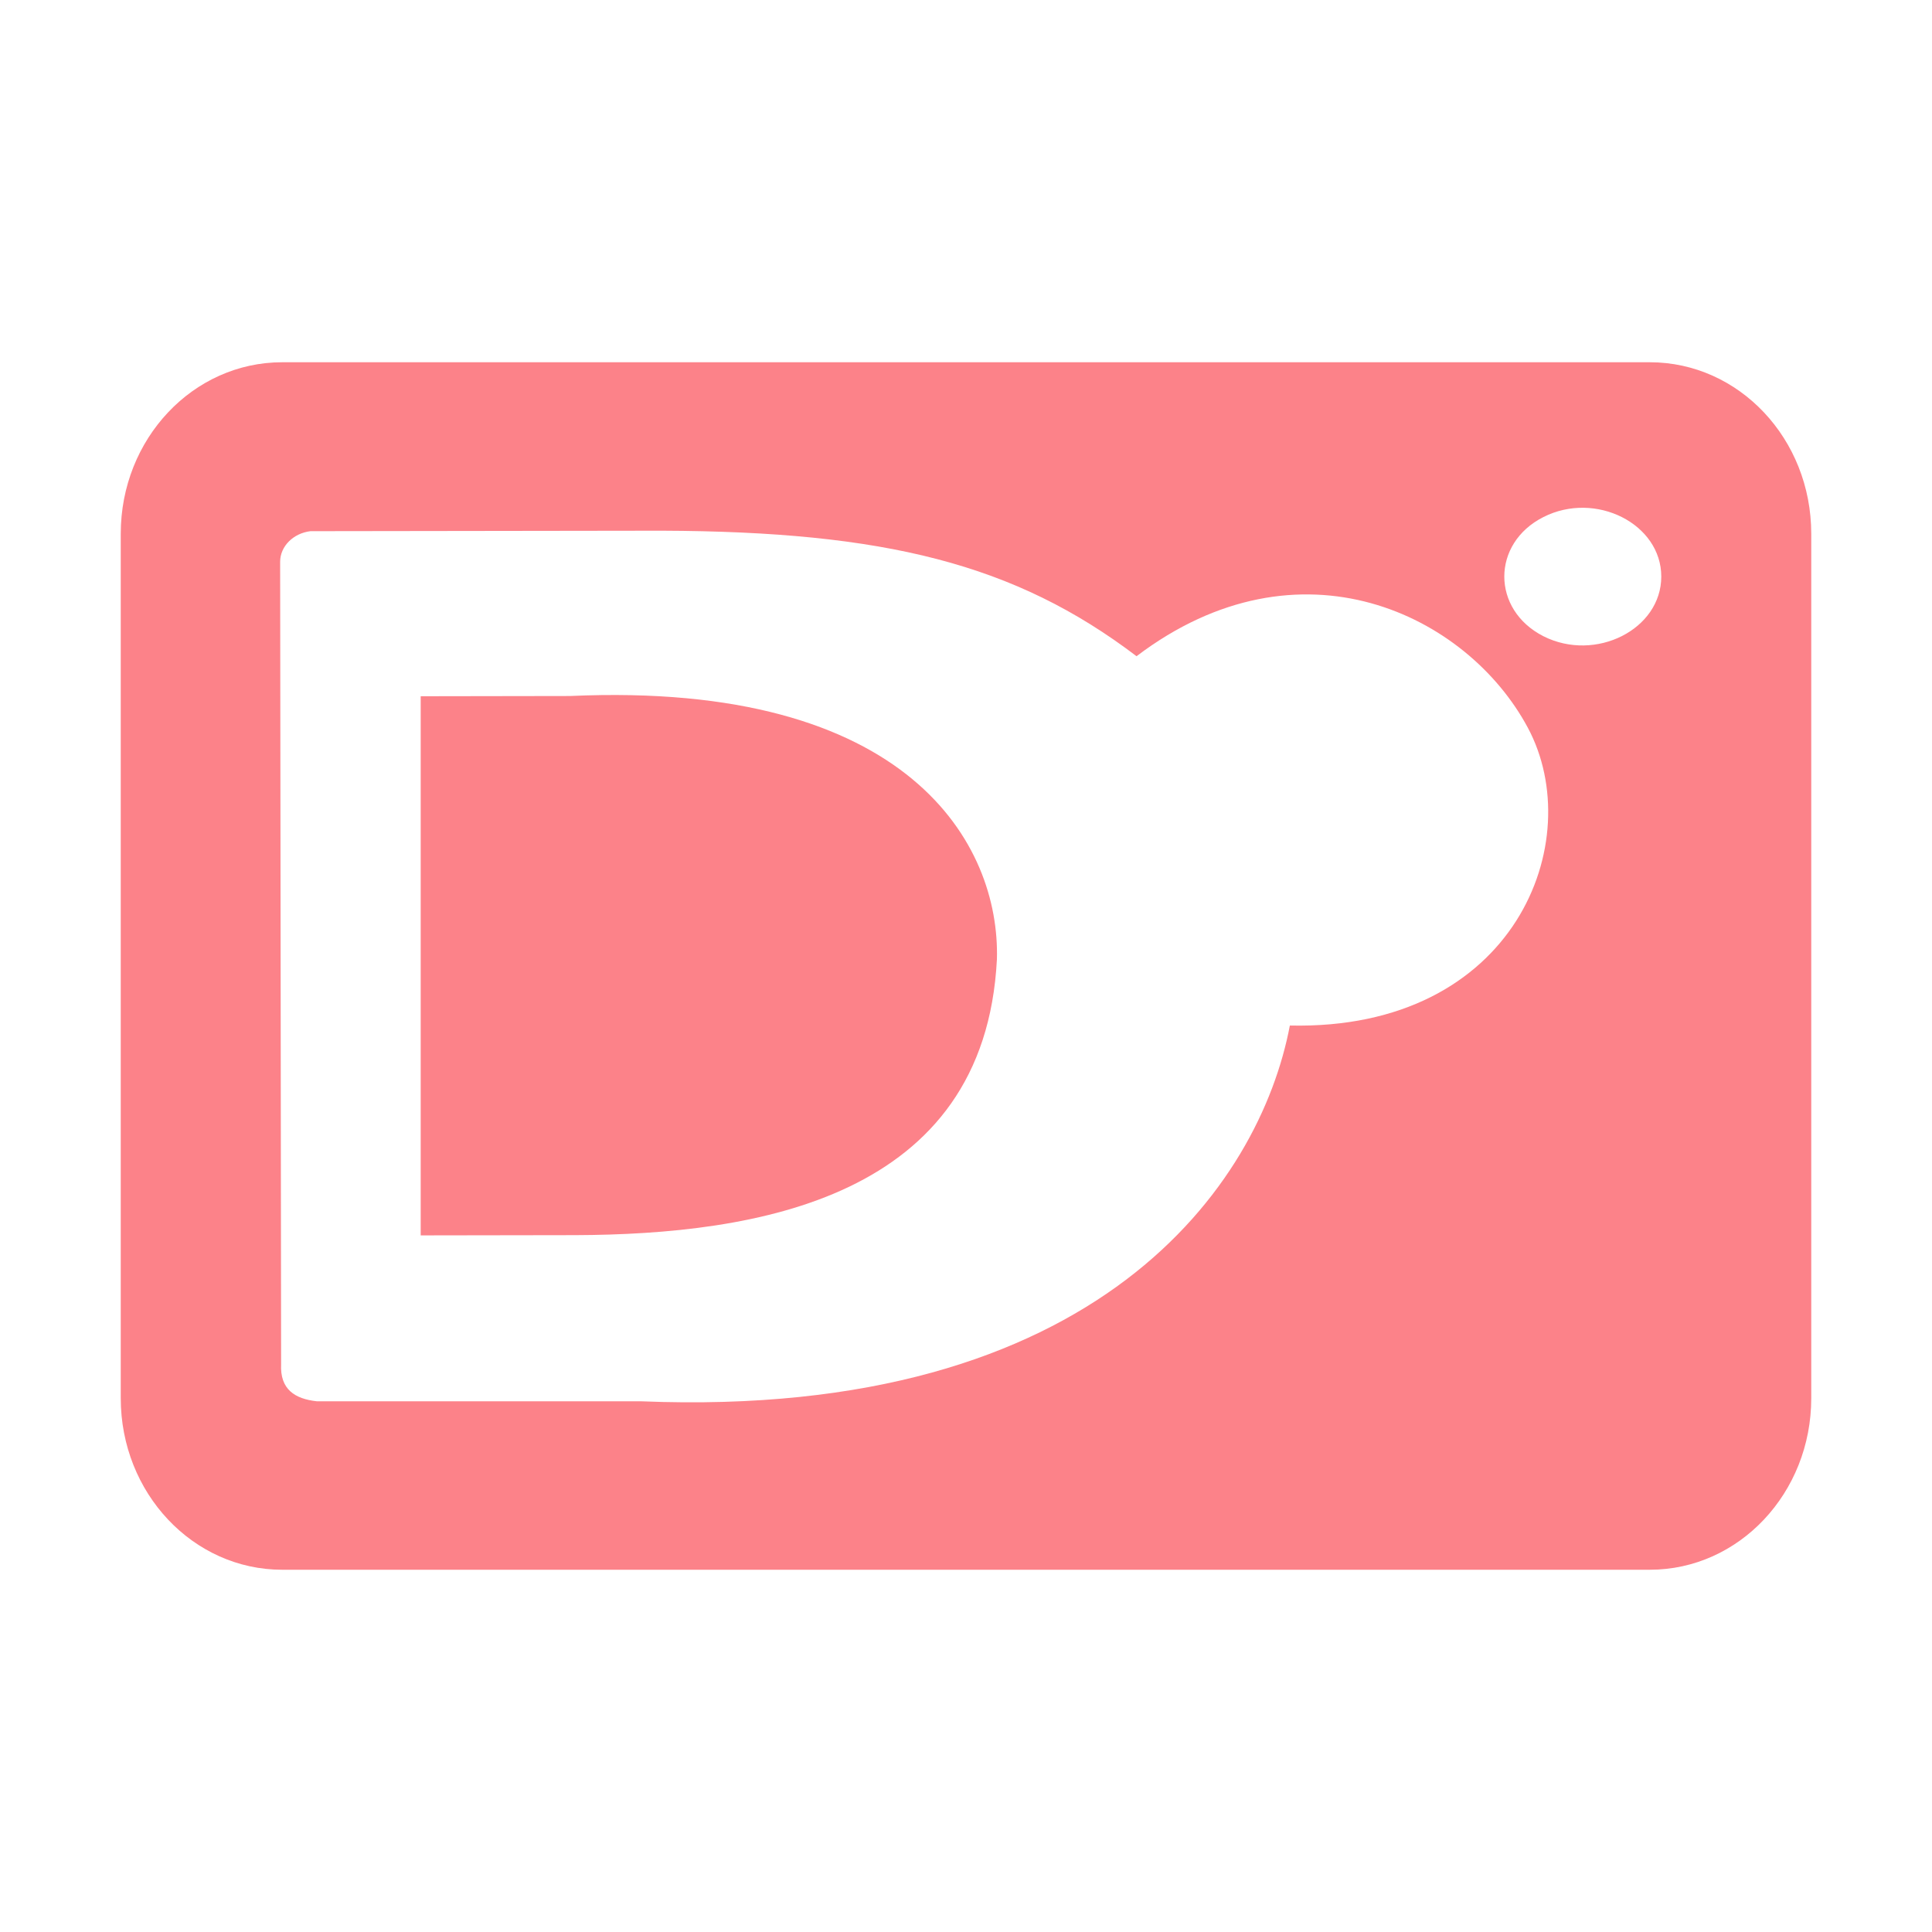 <svg xmlns="http://www.w3.org/2000/svg" width="16" height="16" fill="none"><path fill="#FC8289" d="M8.256 7.945c.027-.948-.72-2.308-3.534-2.181l-1.238.002v4.465l1.28-.002c1.495-.006 3.39-.302 3.492-2.284M13.663 3H2.337C1.598 3 1 3.635 1 4.42v7.16c0 .784.598 1.42 1.337 1.42h11.326c.739 0 1.337-.636 1.337-1.42V4.42C15 3.635 14.402 3 13.663 3m-4.25 2.434c1.352-1.024 2.738-.345 3.24.593.5.934-.1 2.508-1.971 2.466-.248 1.312-1.58 3.265-5.37 3.112H2.625c-.183-.02-.307-.098-.297-.308L2.32 4.653c0-.13.11-.237.251-.254l2.91-.004c1.844.007 2.923.273 3.932 1.04m3.369-.166c-.432-.22-.432-.769 0-.987.432-.219.976.056.976.493s-.544.712-.976.494"/></svg>